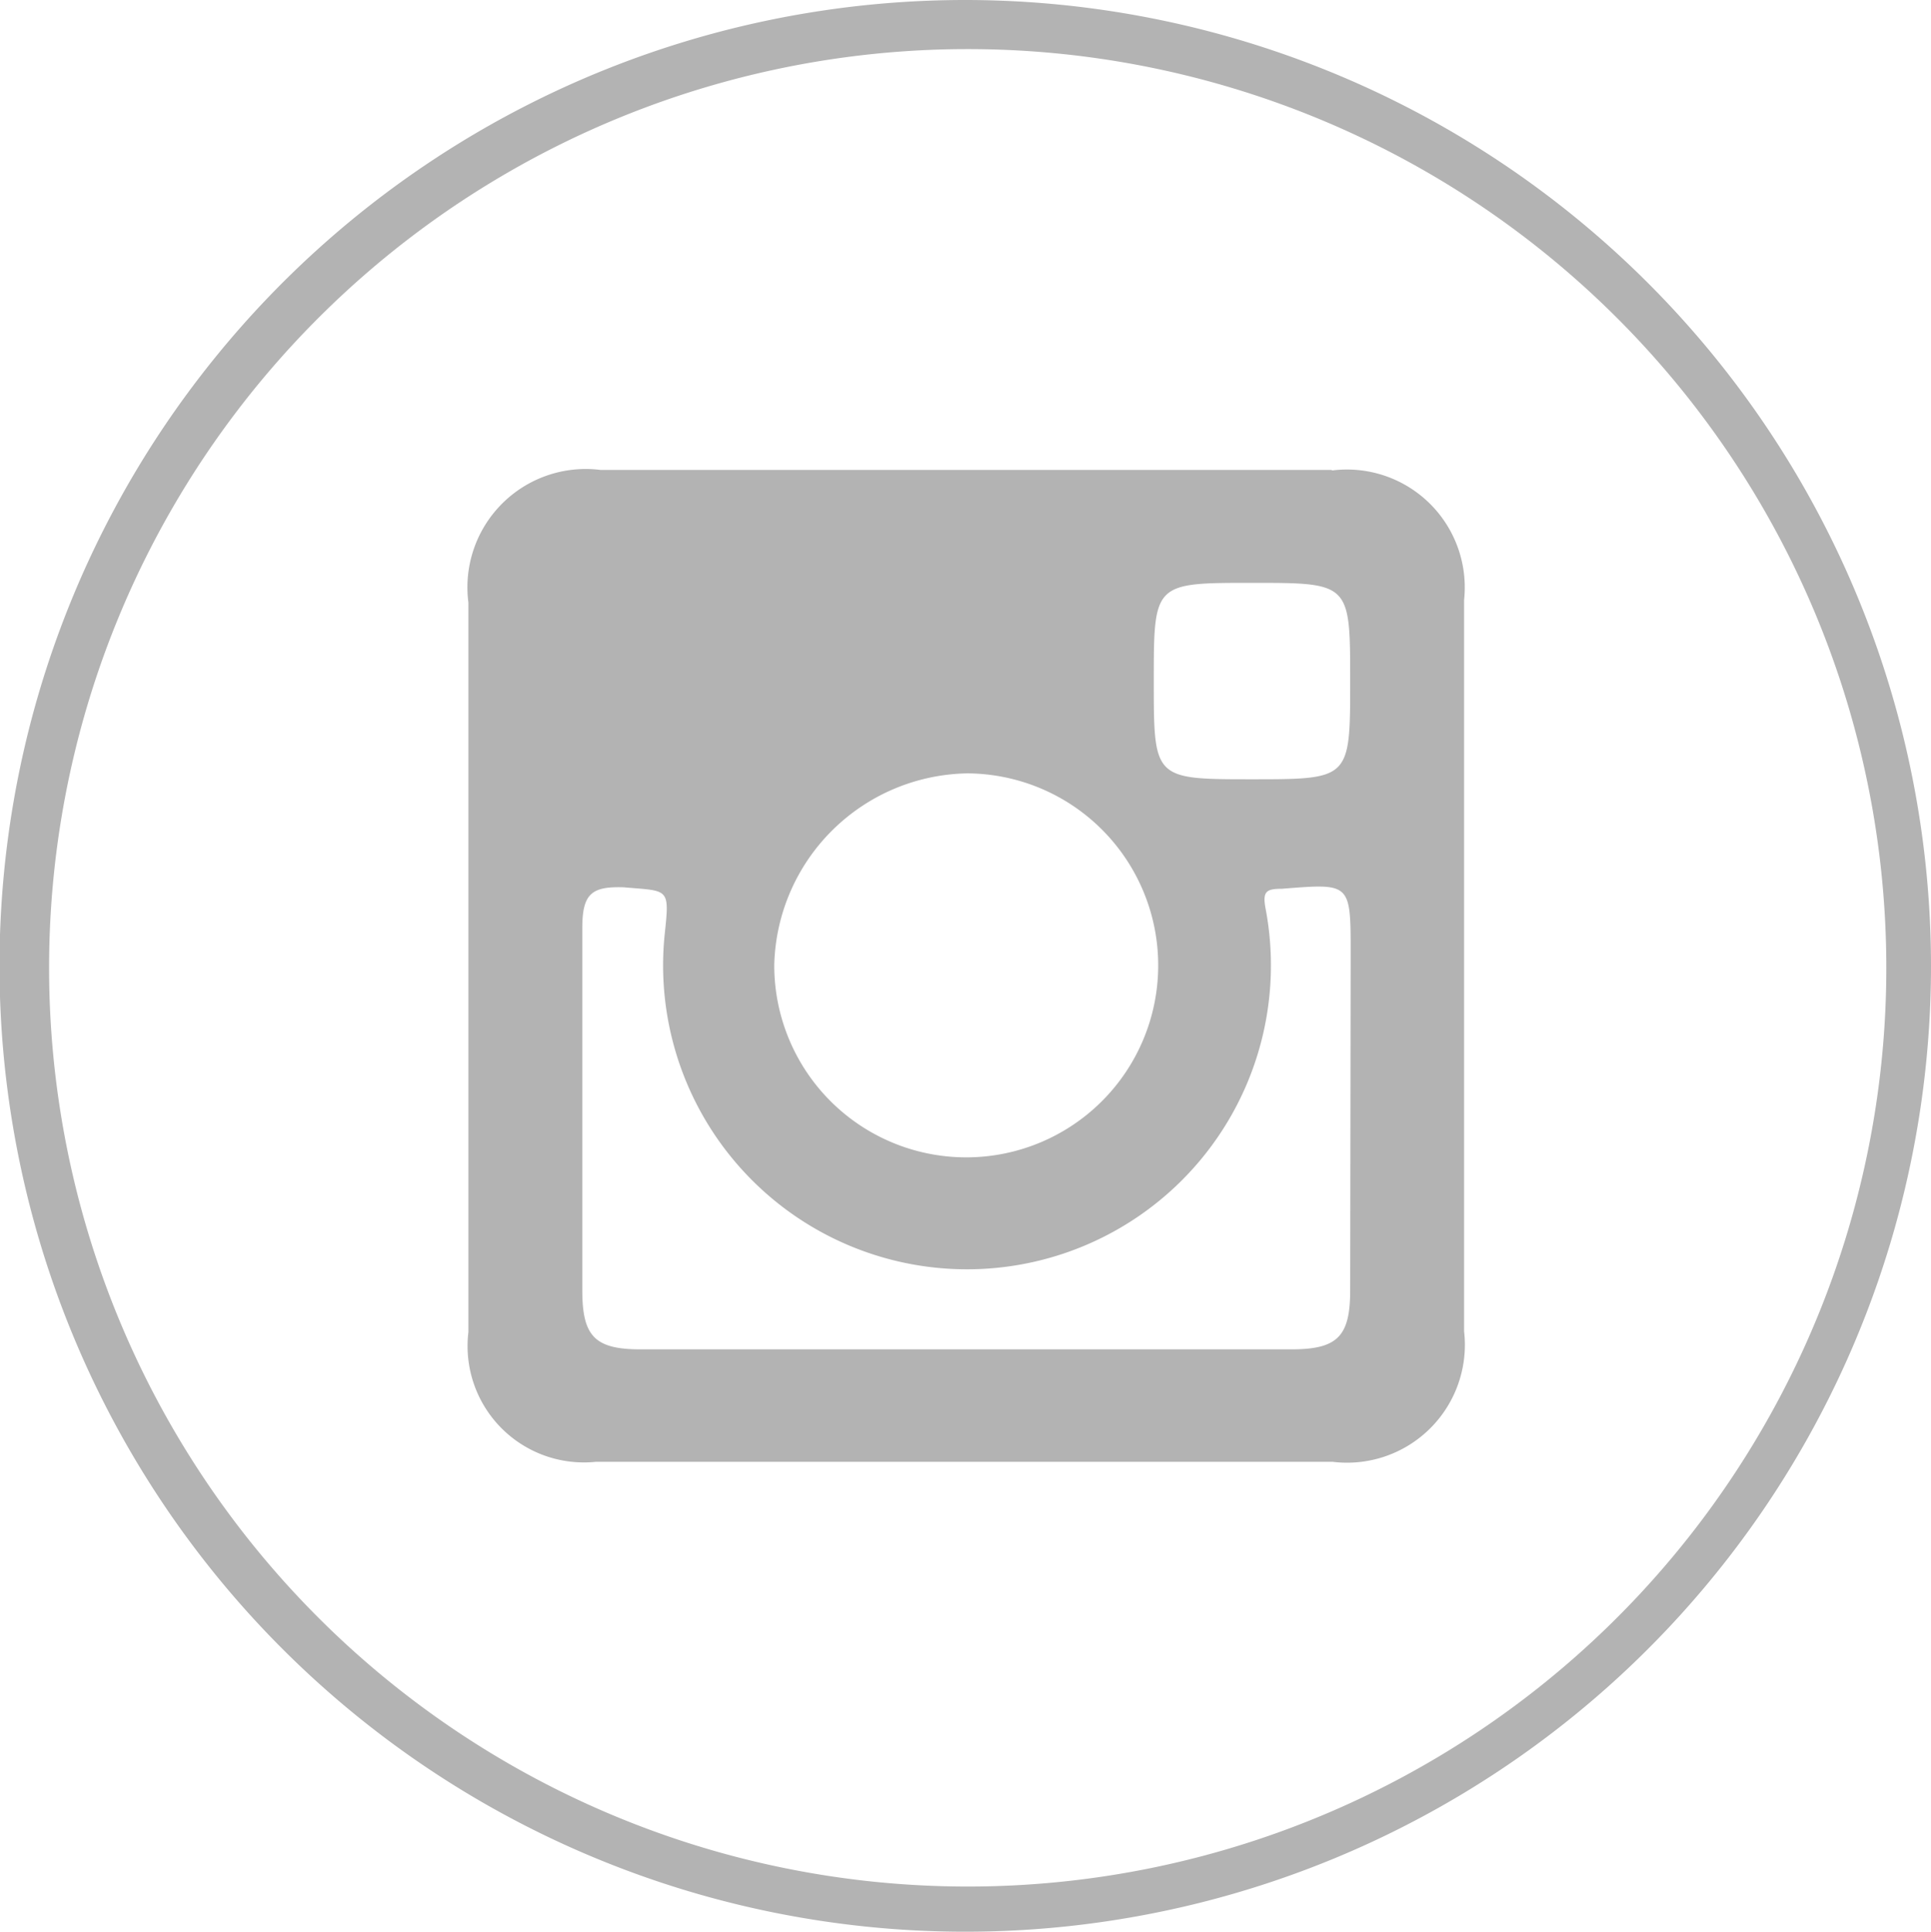 <svg xmlns="http://www.w3.org/2000/svg" viewBox="0 0 39.33 39.34"><defs><style>.cls-1,.cls-2{fill:#b3b3b3}.cls-2{fill-rule:evenodd}</style></defs><title>Asset 1</title><g id="Layer_2" data-name="Layer 2"><g id="Layer_1-2" data-name="Layer 1"><path d="M19.66,1A18.71,18.71,0,1,1,1,19.67,18.71,18.71,0,0,1,19.66,1m0-1A19.67,19.67,0,1,0,39.33,19.67,19.68,19.68,0,0,0,19.66,0" class="cls-1"/><path d="M27.11,9.57H12.23a2.41,2.41,0,0,0-2.69,2.7V27.13a2.37,2.37,0,0,0,2.6,2.64h15a2.4,2.4,0,0,0,2.68-2.66V12.22a2.4,2.4,0,0,0-2.68-2.64m-1.64,2.29c2,0,2,0,2,2s0,2-2,2-2,0-2-2,0-2,2-2m-5.79,3.88a3.91,3.91,0,1,1-3.94,3.89,4,4,0,0,1,3.94-3.89m7.79,10.53c0,.94-.26,1.2-1.2,1.2H13.05c-.93,0-1.19-.26-1.19-1.2,0-2.44,0-4.92,0-7.38,0-.7.19-.85.84-.83.92.08.94,0,.84.94a6.19,6.19,0,1,0,12.24-.49c-.07-.36,0-.42.33-.42,1.4-.11,1.4-.13,1.4,1.32Z" class="cls-2"/></g></g></svg>